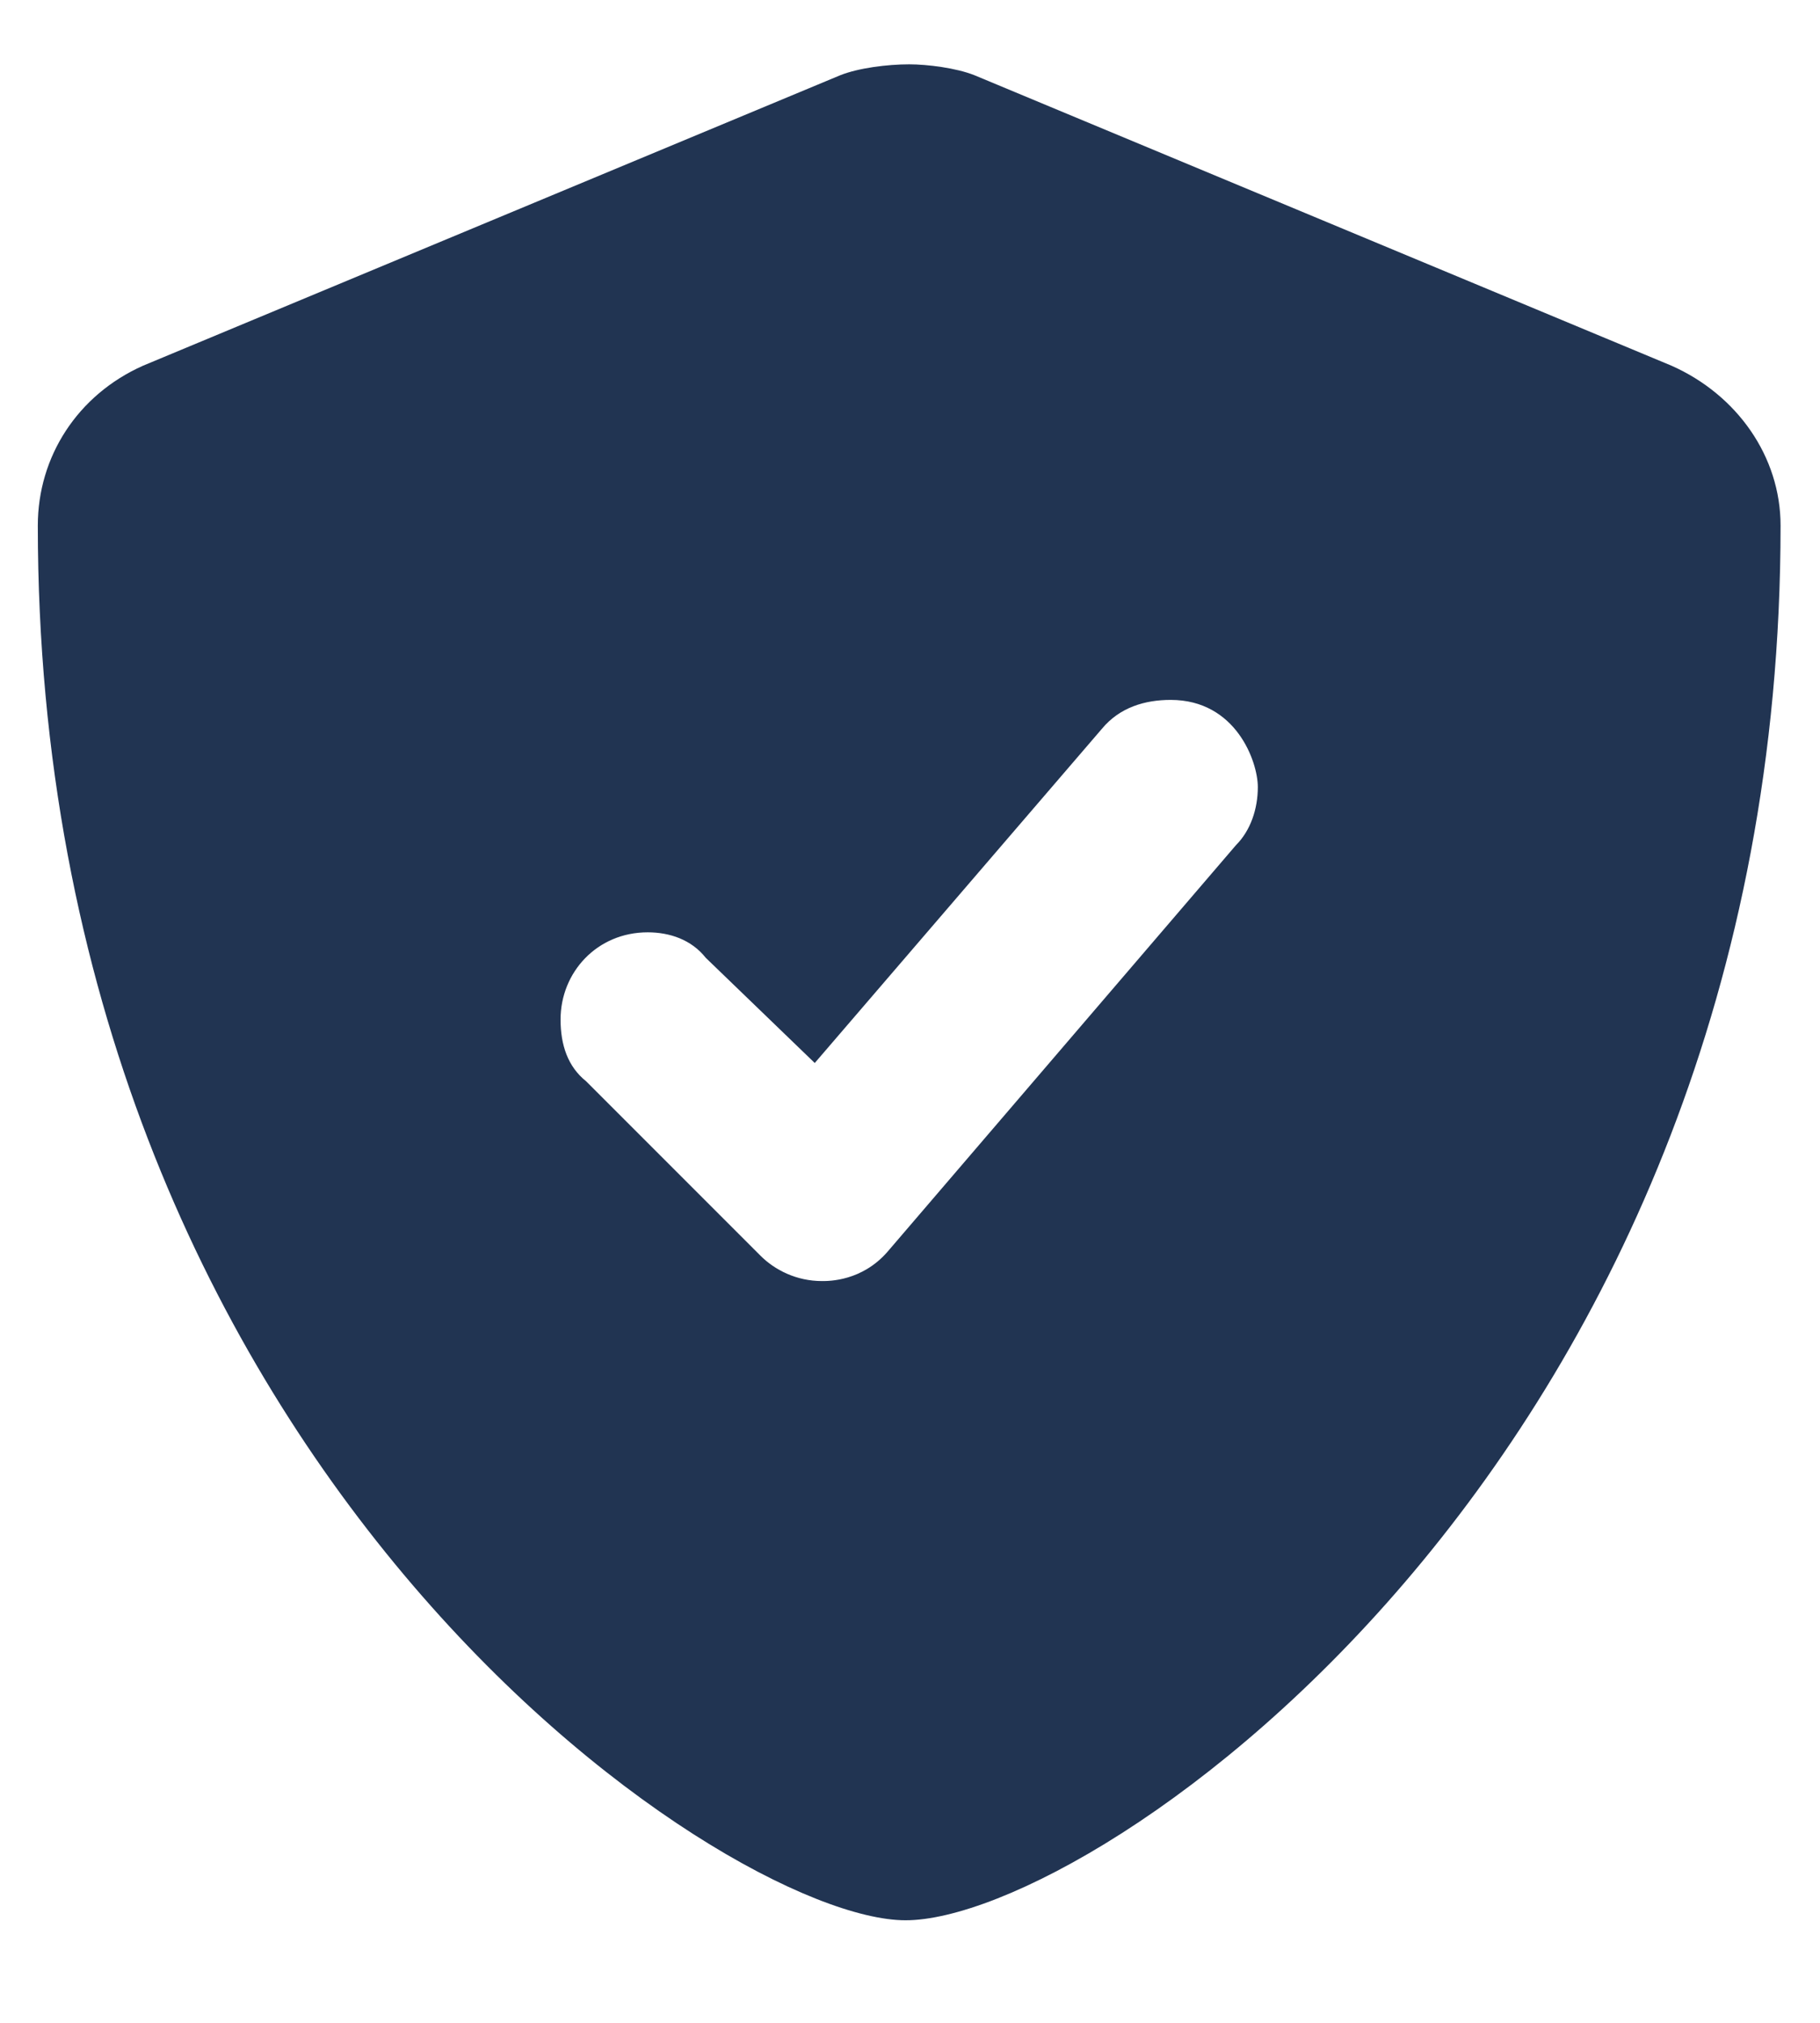 <svg width="9" height="10" viewBox="0 0 9 10" fill="none" xmlns="http://www.w3.org/2000/svg">
<path d="M8.266 1.808C8.59 1.952 8.805 2.257 8.805 2.598C8.805 7.195 5.412 9.493 4.478 9.493C3.58 9.493 0.187 7.231 0.187 2.598C0.187 2.257 0.384 1.952 0.707 1.808L4.155 0.372C4.245 0.336 4.388 0.318 4.496 0.318C4.586 0.318 4.729 0.336 4.819 0.372L8.266 1.808ZM6.22 3.891C6.22 3.765 6.112 3.46 5.789 3.46C5.663 3.46 5.537 3.496 5.448 3.604L4.029 5.255L3.49 4.735C3.419 4.645 3.311 4.609 3.203 4.609C2.952 4.609 2.772 4.807 2.772 5.04C2.772 5.166 2.808 5.273 2.898 5.345L3.76 6.207C3.832 6.279 3.939 6.333 4.065 6.333C4.101 6.333 4.262 6.333 4.388 6.189L6.112 4.178C6.184 4.106 6.22 3.999 6.22 3.891Z" fill="#213452"/>
</svg>
